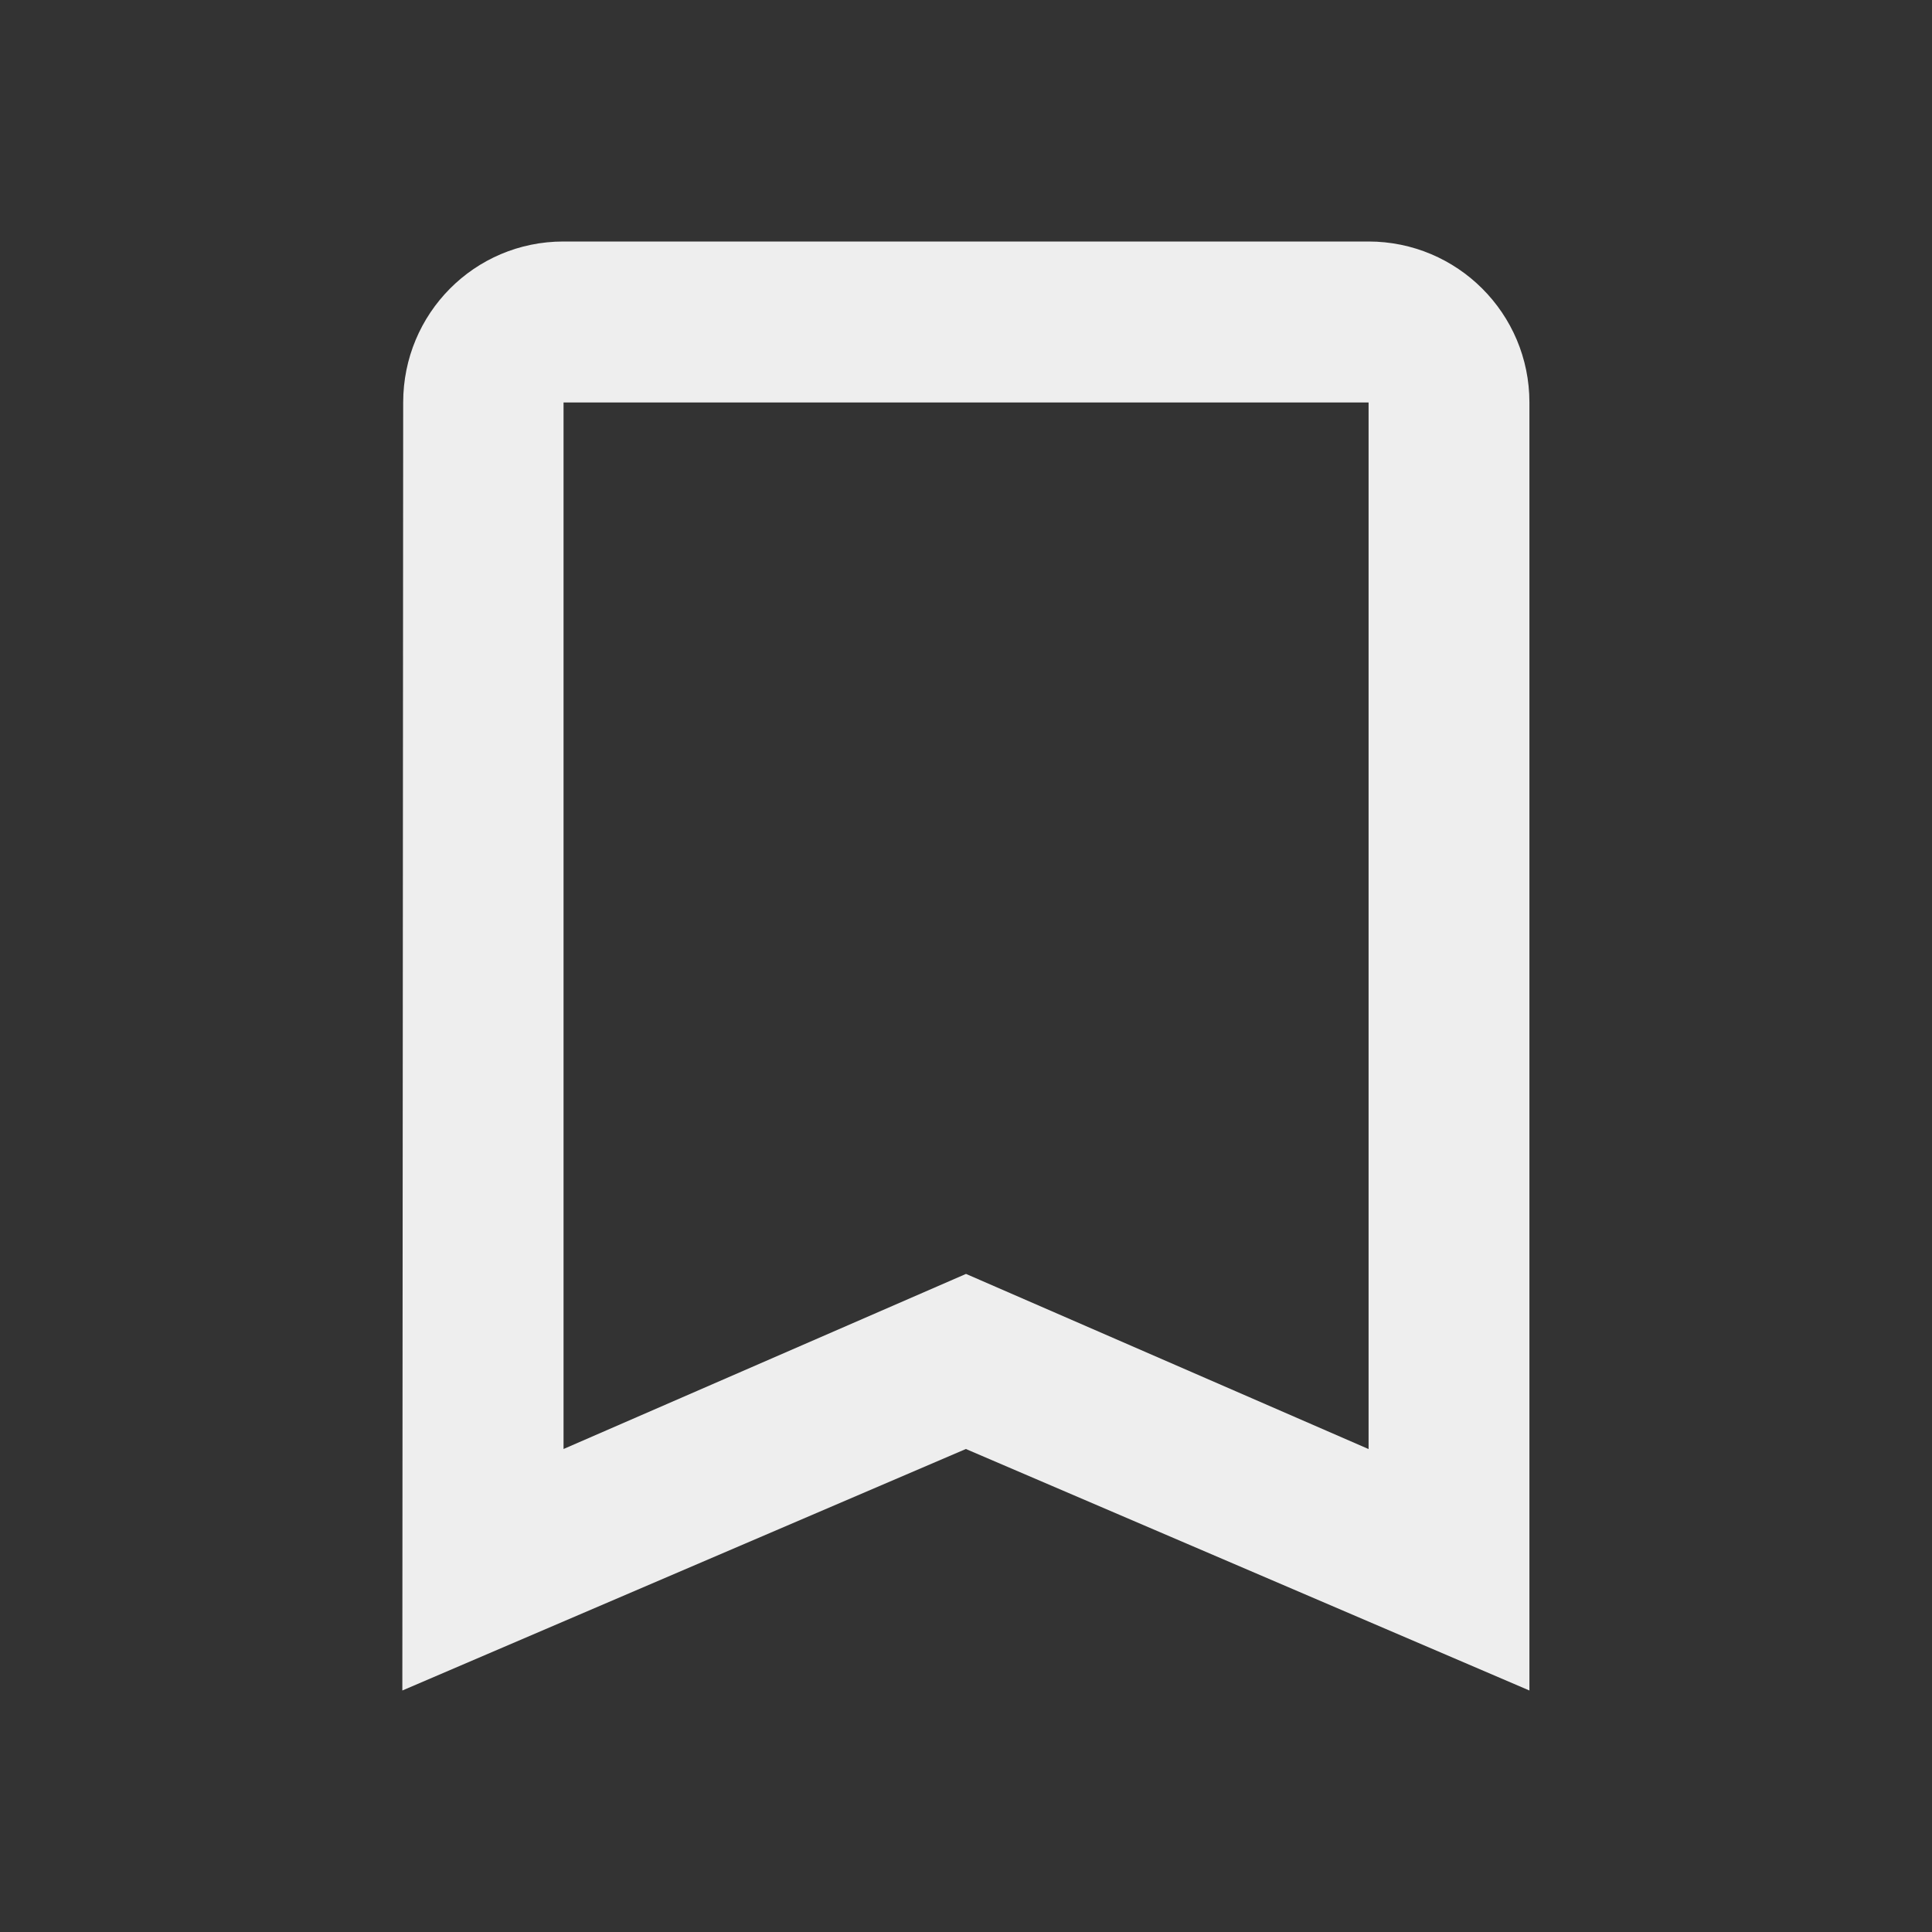 <?xml version="1.0" encoding="utf-8"?>
<!-- Generated by IcoMoon.io -->
<!DOCTYPE svg PUBLIC "-//W3C//DTD SVG 1.1//EN" "http://www.w3.org/Graphics/SVG/1.1/DTD/svg11.dtd">
<svg version="1.1" xmlns="http://www.w3.org/2000/svg" xmlns:xlink="http://www.w3.org/1999/xlink" width="16" height="16" viewBox="0 0 16 16">
<rect x="0" y="0" width="16" height="16" fill="#333333" stroke="none"/>
<path fill="#eeeeee" d="M11.333 2h-6.667c-0.737 0-1.327 0.597-1.327 1.333l-0.007 10.667 4.667-2 4.667 2v-10.667c0-0.737-0.597-1.333-1.333-1.333zM11.333 12l-3.333-1.45-3.333 1.45v-8.667h6.667v8.667z"></path>
</svg>
